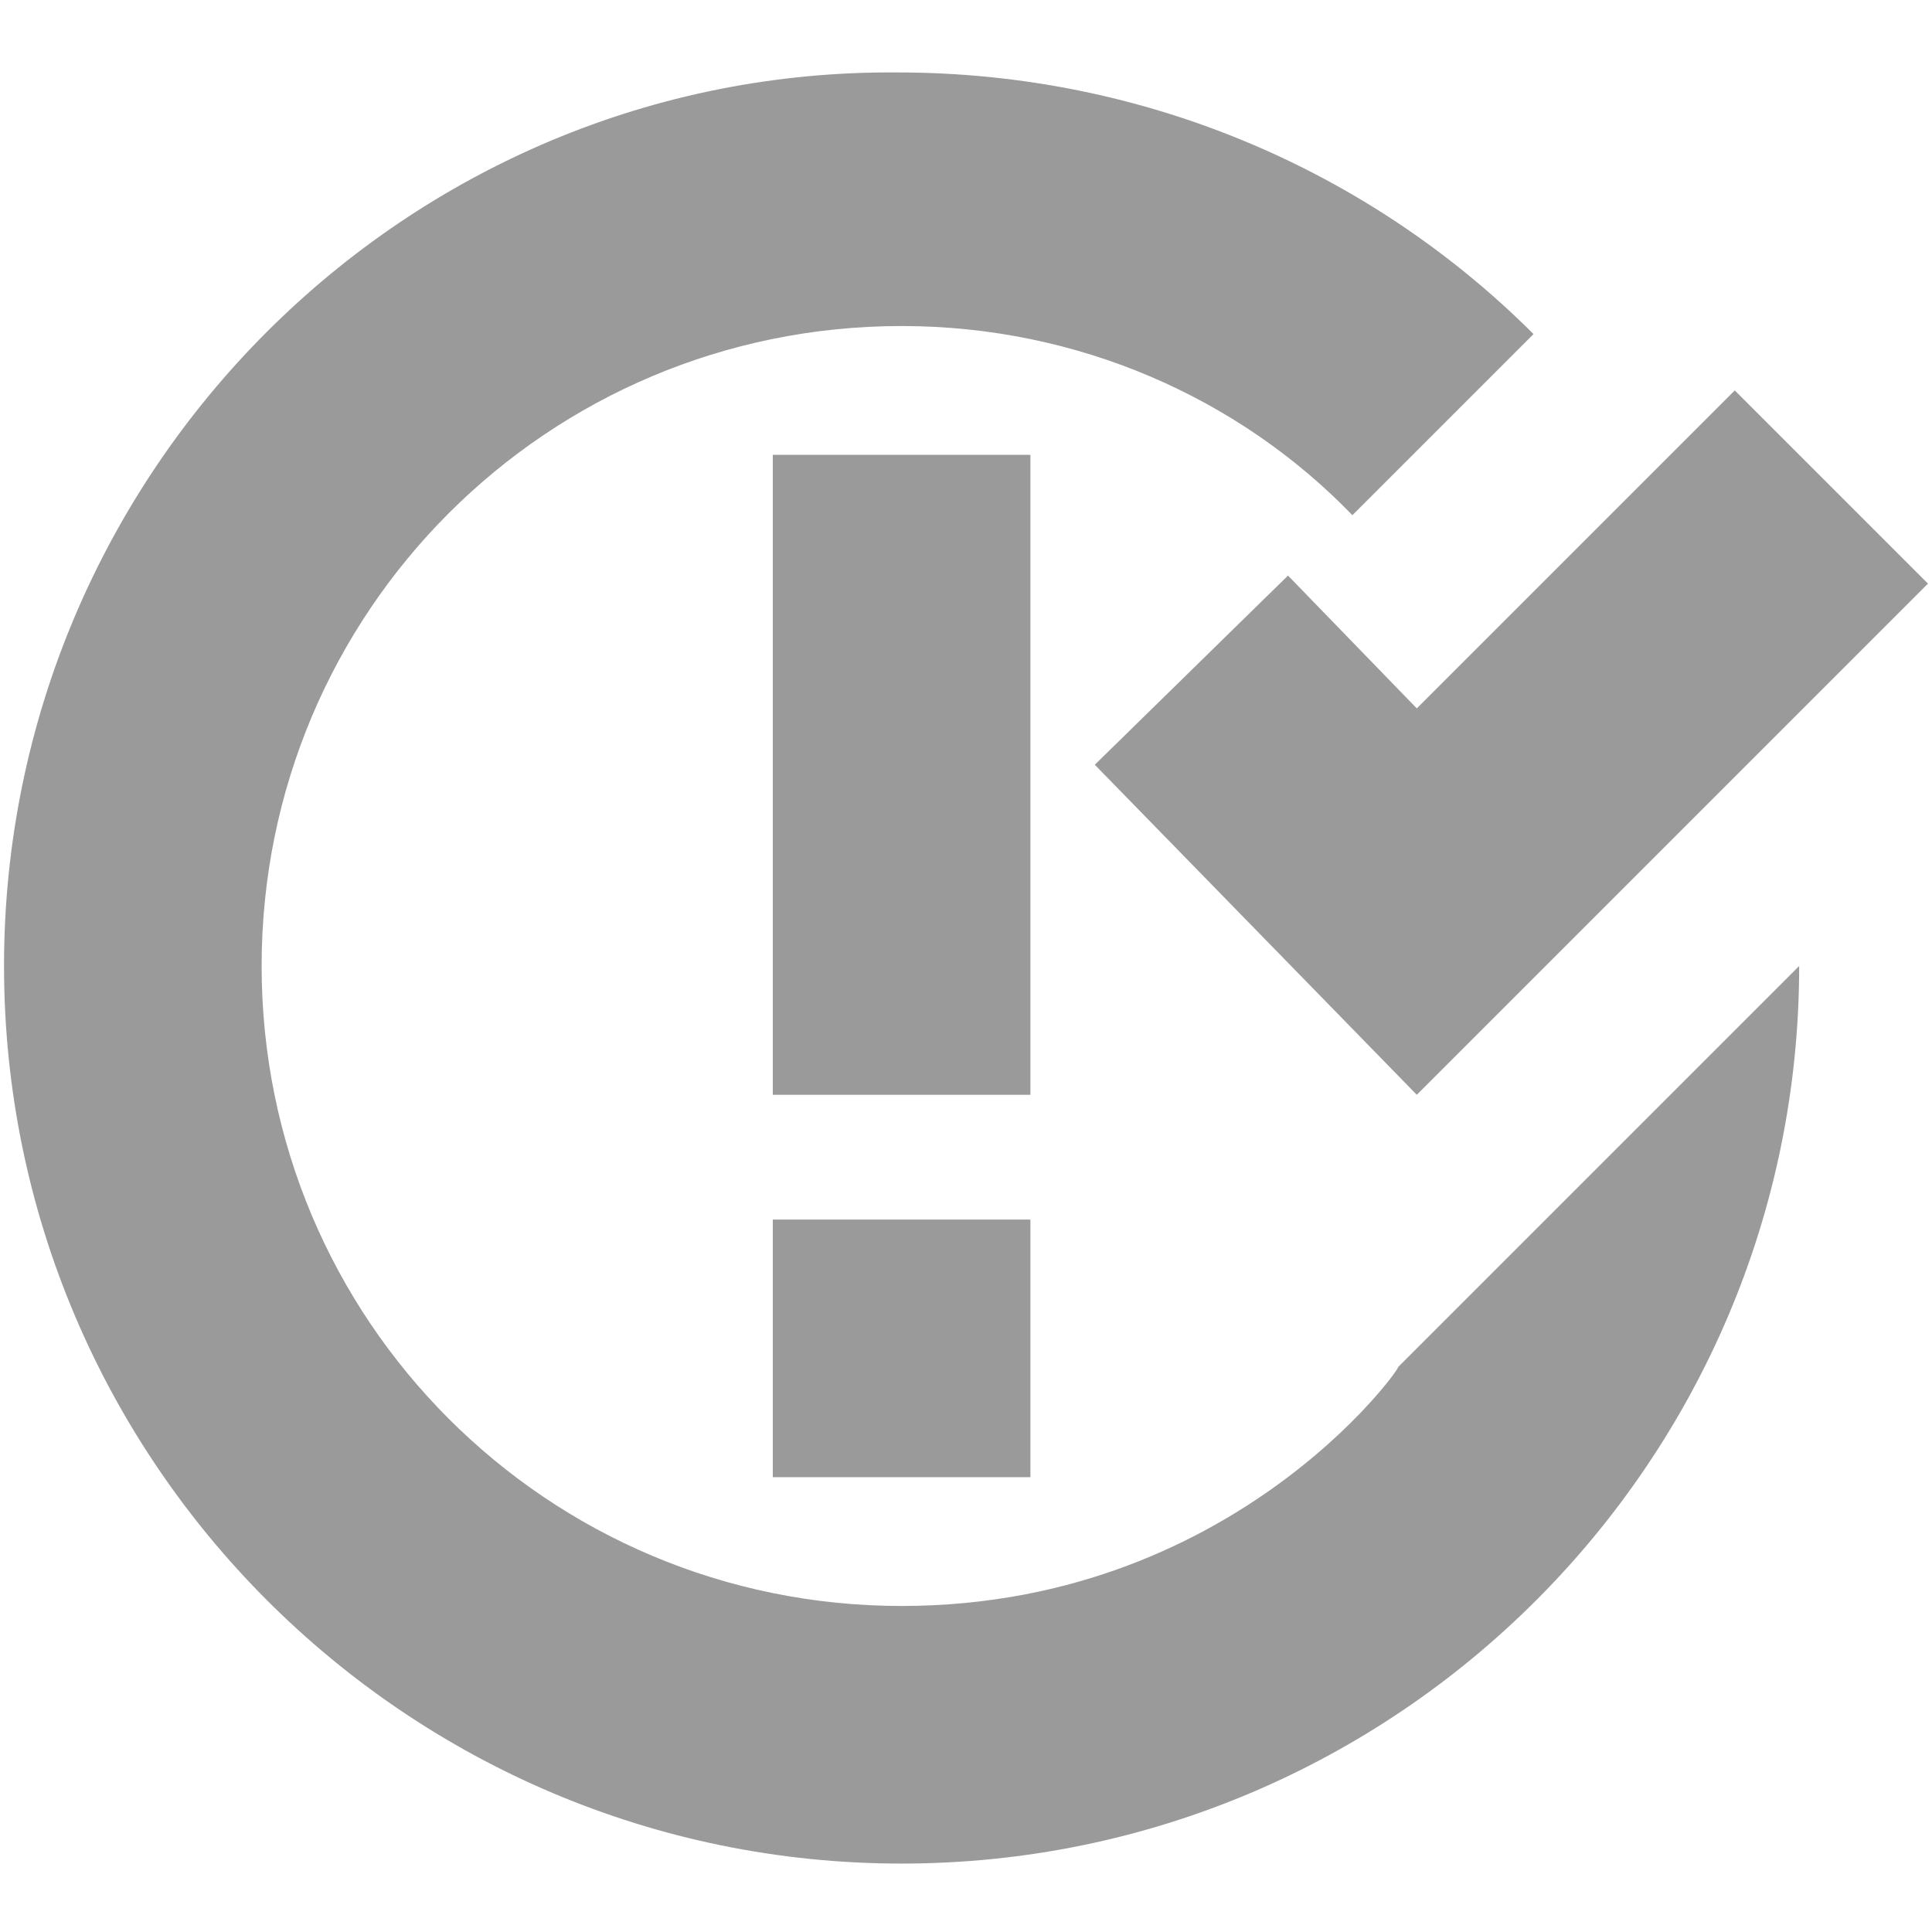 <?xml version="1.0" encoding="utf-8"?>
<!-- Generator: Adobe Illustrator 21.0.2, SVG Export Plug-In . SVG Version: 6.00 Build 0)  -->
<svg version="1.1" id="Layer_1" xmlns="http://www.w3.org/2000/svg" xmlns:xlink="http://www.w3.org/1999/xlink" x="0px" y="0px"
	 viewBox="0 0 48 48" style="enable-background:new 0 0 48 48;" xml:space="preserve">
<style type="text/css">
	.st0{fill:#9B9A9A;}
</style>
<path class="st0" d="M32,14.3L27.2,19l8,8.2l12.7-12.7l-4.8-4.8l-7.9,7.9L32,14.3z M22.4,39.9c-8.8,0-15.9-7.1-15.9-15.9
	c0-8.8,7.1-15.9,15.9-15.9c4.4,0,8.4,1.8,11.2,4.7l4.5-4.5c-4-4-9.6-6.5-15.8-6.5C10.1,1.7,0.1,11.7,0.1,24s10,22.3,22.3,22.3
	s22.3-10,22.3-22.3l-10,10C35.2,33.4,31,39.9,22.4,39.9z M25.6,11.3h-6.4v15.9h6.4V11.3z M19.2,36.7h6.4v-6.4h-6.4V36.7z"/>
</svg>
